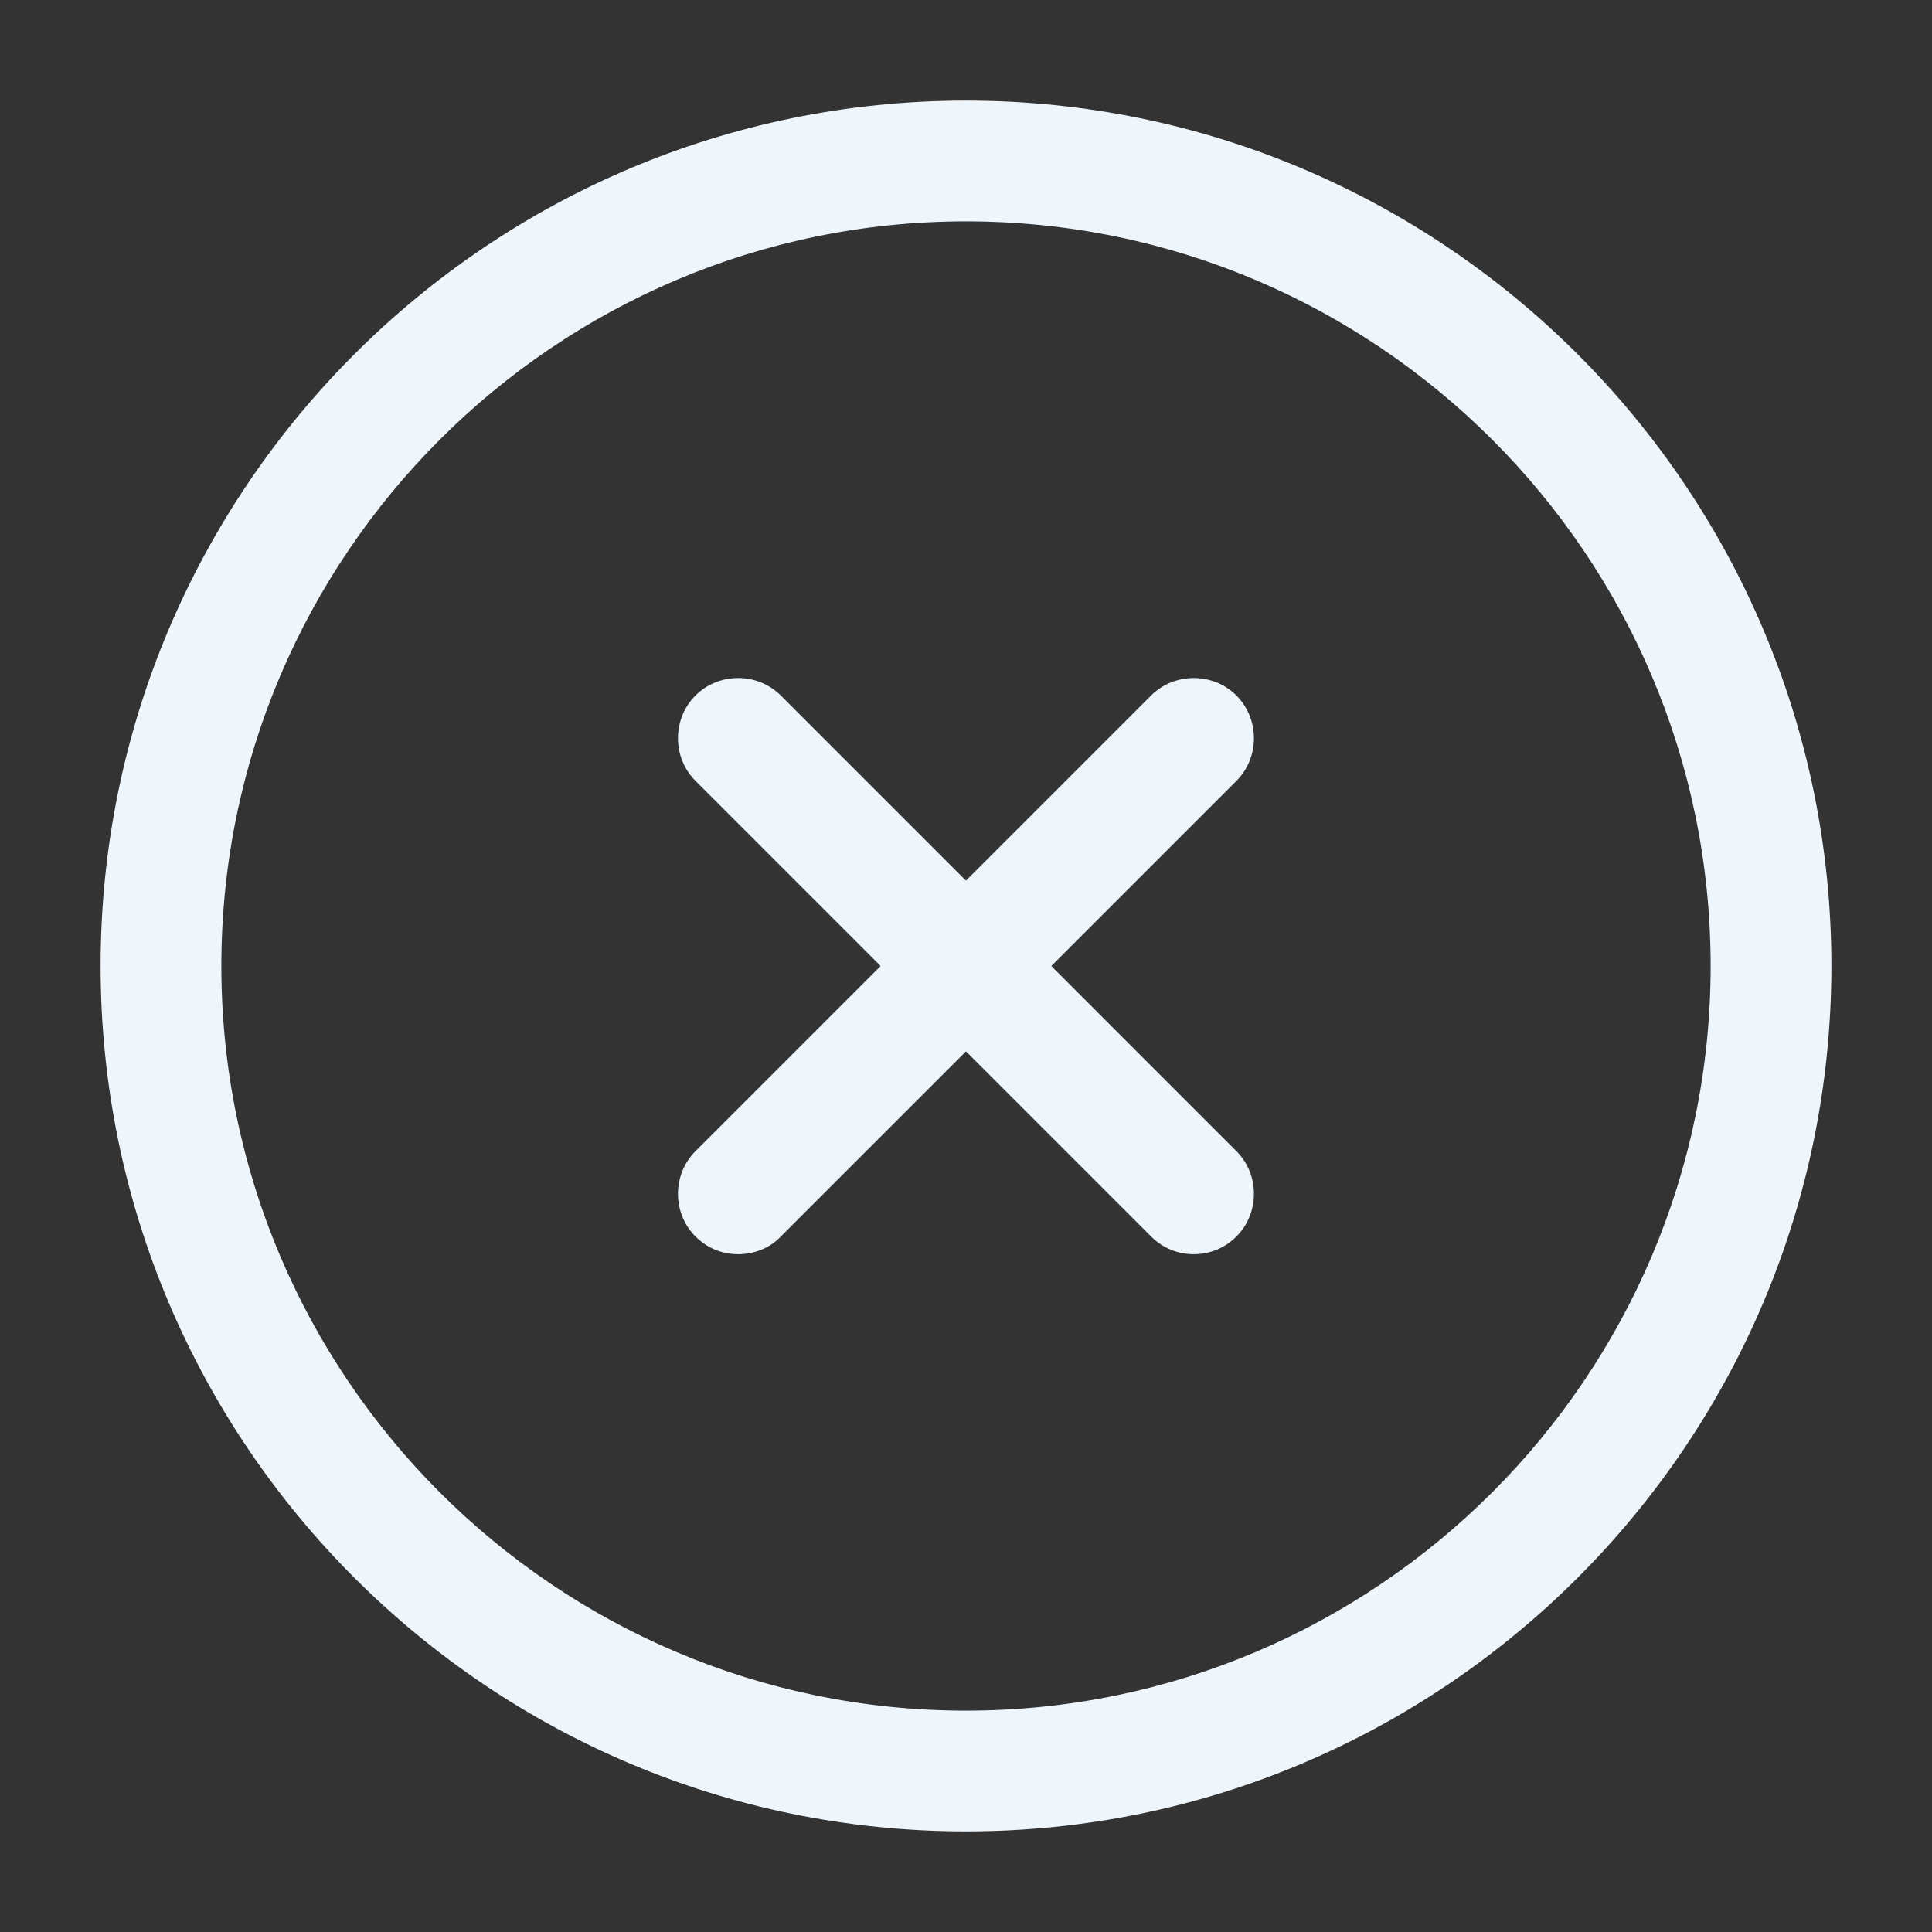 <svg width="40" height="40" viewBox="0 0 40 40" fill="none" xmlns="http://www.w3.org/2000/svg">
<rect x="0" y="0" width="40" height="40" fill="#333333" stroke="none"/>
<path d="M20 37.917C10.117 37.917 2.083 29.883 2.083 20C2.083 10.117 10.117 2.083 20 2.083C29.883 2.083 37.917 10.117 37.917 20C37.917 29.883 29.883 37.917 20 37.917ZM20 4.583C11.5 4.583 4.583 11.5 4.583 20C4.583 28.5 11.5 35.417 20 35.417C28.5 35.417 35.417 28.5 35.417 20C35.417 11.5 28.5 4.583 20 4.583Z" fill="#EEF6FC"/>
<path d="M15.282 25.967C14.966 25.967 14.649 25.85 14.399 25.6C13.916 25.117 13.916 24.317 14.399 23.834L23.832 14.4C24.316 13.917 25.116 13.917 25.599 14.4C26.082 14.884 26.082 15.684 25.599 16.167L16.166 25.6C15.932 25.85 15.599 25.967 15.282 25.967Z" fill="#EEF6FC"/>
<path d="M24.716 25.967C24.399 25.967 24.082 25.85 23.832 25.6L14.399 16.167C13.916 15.684 13.916 14.884 14.399 14.4C14.882 13.917 15.682 13.917 16.166 14.4L25.599 23.834C26.082 24.317 26.082 25.117 25.599 25.6C25.349 25.85 25.032 25.967 24.716 25.967Z" fill="#EEF6FC"/>
</svg>
